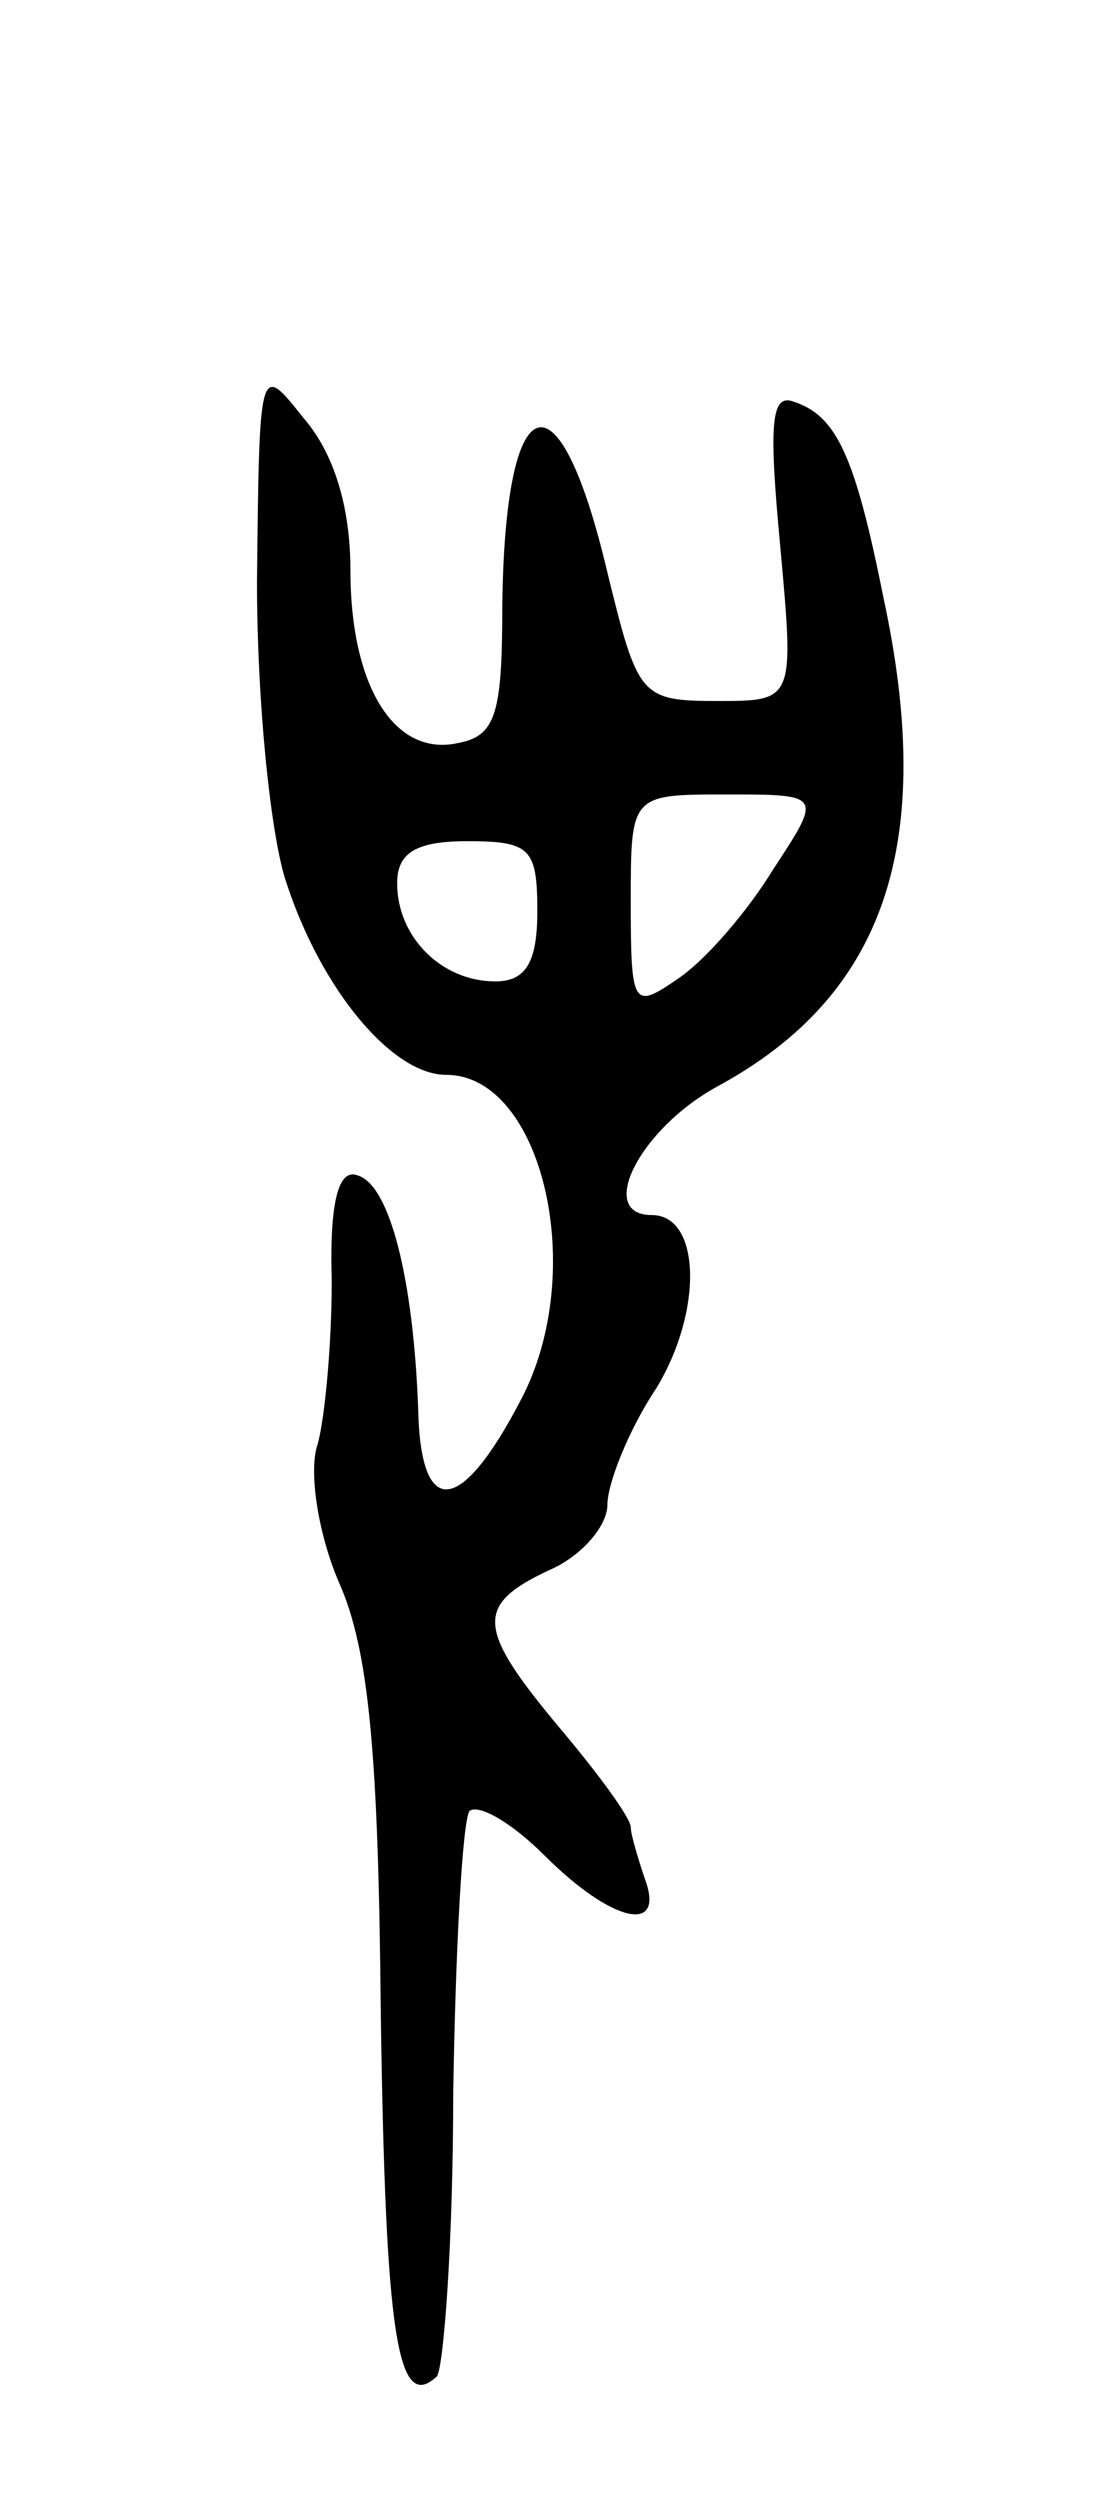 <svg version="1.0" xmlns="http://www.w3.org/2000/svg"
 width="47pt" height="107pt" viewBox="0 0 47 107"
 preserveAspectRatio="xMidYMid meet">
<g transform="translate(0,107) scale(0.1,-0.1)"
fill="#000000" stroke="none">
<path d="M110 821 c0 -52 6 -111 13 -130 15 -45 45 -81 68 -81 41 0 61 -84 32
-139 -26 -50 -43 -51 -44 -4 -2 55 -12 96 -26 100 -8 3 -12 -11 -11 -45 0 -28
-3 -59 -6 -70 -4 -11 0 -38 9 -59 13 -29 17 -74 18 -185 2 -137 7 -171 24
-155 3 4 7 59 7 121 1 63 4 117 7 121 4 3 18 -5 32 -19 29 -29 52 -34 43 -10
-3 9 -6 19 -6 22 0 4 -14 23 -30 42 -36 43 -37 53 -5 68 14 6 25 19 25 28 0 9
9 32 21 50 20 33 19 74 -2 74 -24 0 -5 37 28 55 72 39 94 104 71 210 -12 60
-20 77 -38 83 -10 4 -11 -9 -6 -62 6 -66 6 -66 -27 -66 -33 0 -34 2 -47 55
-21 89 -44 81 -45 -15 0 -46 -3 -55 -19 -58 -27 -6 -46 24 -46 74 0 27 -7 50
-20 65 -19 24 -19 24 -20 -70z m221 -123 c-11 -18 -29 -39 -41 -47 -19 -13
-20 -12 -20 33 0 46 0 46 41 46 41 0 41 0 20 -32z m-101 -18 c0 -22 -5 -30
-18 -30 -23 0 -42 19 -42 42 0 13 8 18 30 18 27 0 30 -3 30 -30z"/>
</g>
</svg>

